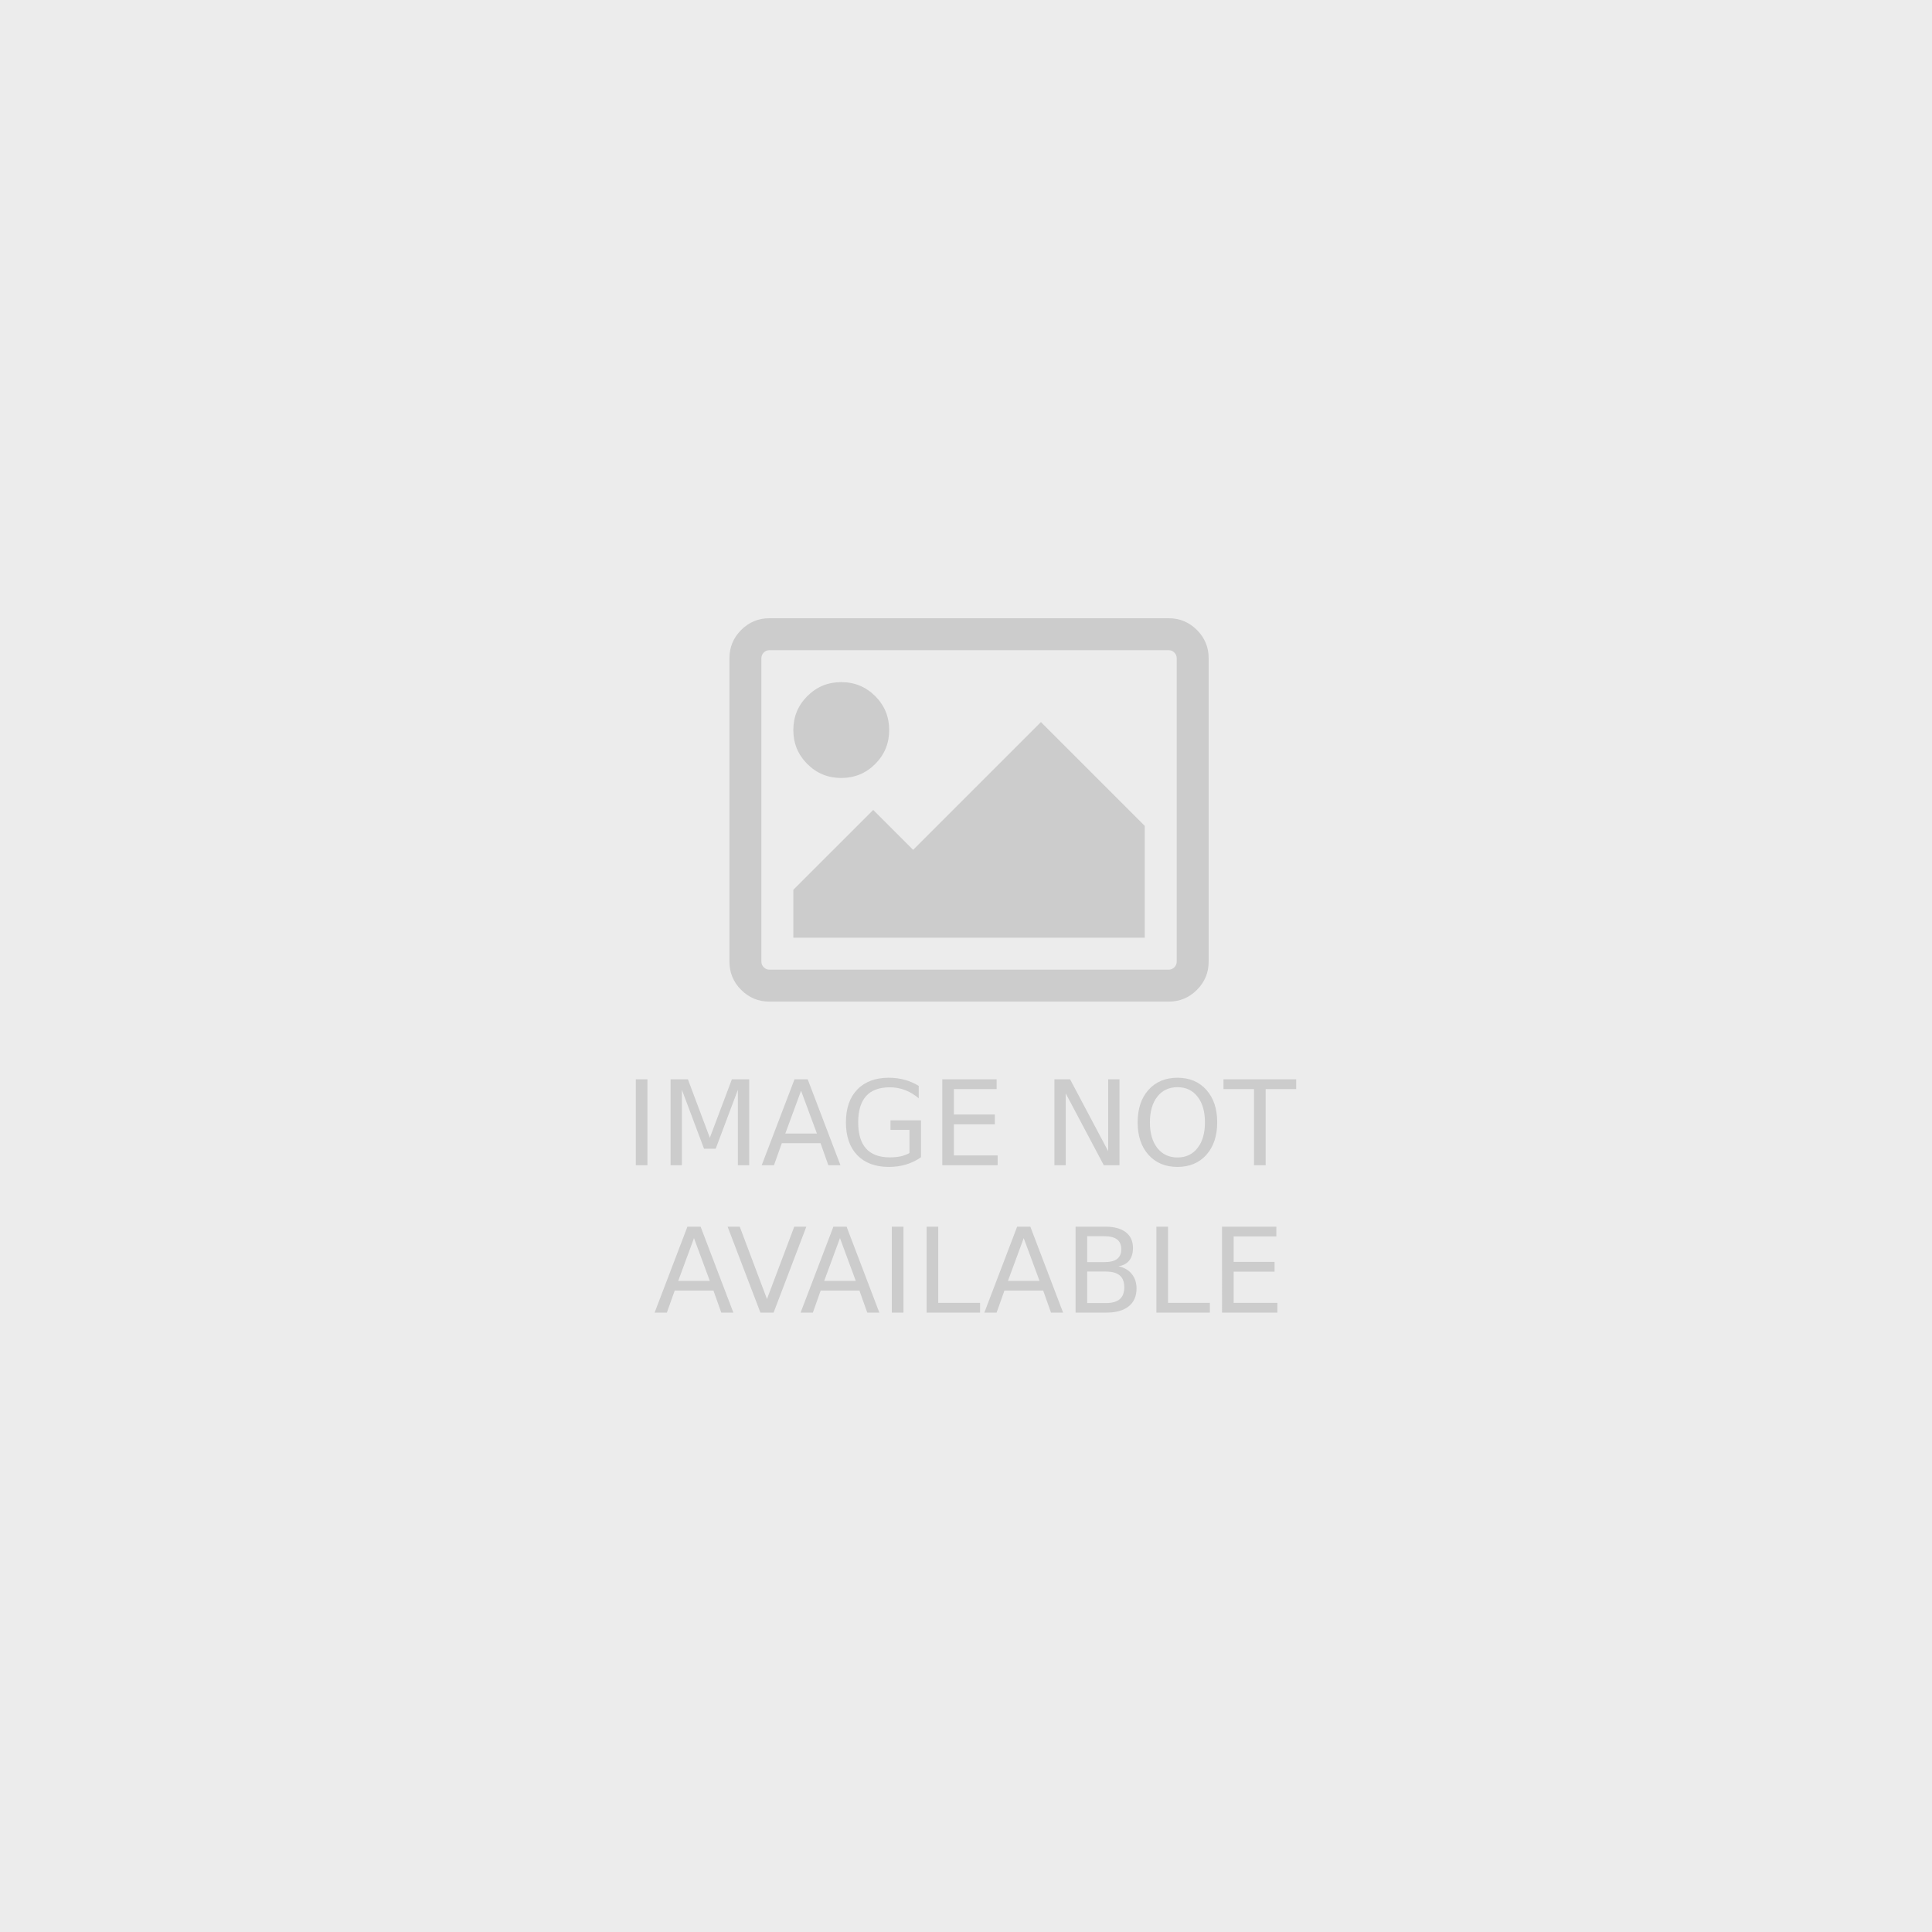 <svg xmlns="http://www.w3.org/2000/svg" version="1.2" x="0px" y="0px" width="1000" height="1000" viewBox="0 0 1000 1000">
    <path fill="#ECECEC" d="M0 0h1000v1000H0z"/>
    <path d="M619.524 326.07c-4.046-4.046-8.91-6.07-14.597-6.07h-206.7c-5.684 0-10.548 2.024-14.598 6.07-4.048 4.05-6.071 8.914-6.071 14.598V497.76c0 5.686 2.022 10.551 6.071 14.599 4.05 4.047 8.914 6.072 14.599 6.072H604.93c5.683 0 10.549-2.024 14.596-6.072 4.048-4.047 6.074-8.912 6.074-14.599V340.67c0-5.685-2.025-10.55-6.076-14.598zm-10.463 171.69c0 1.12-.407 2.087-1.225 2.907-.818.815-1.788 1.223-2.908 1.223h-206.7c-1.119 0-2.088-.408-2.906-1.223-.817-.82-1.227-1.786-1.227-2.908V340.667c0-1.119.408-2.086 1.227-2.906.818-.816 1.788-1.225 2.907-1.225H604.93c1.118 0 2.088.41 2.905 1.225.815.82 1.224 1.787 1.224 2.906V497.76h.001z" fill="#ccc"/>
    <path d="M435.435 402.678c6.892 0 12.747-2.41 17.571-7.234 4.823-4.823 7.234-10.68 7.234-17.568 0-6.892-2.413-12.747-7.234-17.571-4.824-4.822-10.68-7.234-17.57-7.234-6.89 0-12.746 2.411-17.57 7.234-4.822 4.823-7.233 10.68-7.233 17.57 0 6.89 2.41 12.747 7.234 17.57 4.822 4.822 10.679 7.233 17.568 7.233zm157.092 82.682v-57.877l-53.741-53.742-66.145 66.143-20.671-20.668-41.339 41.338v24.806z" fill="#ccc"/>
    <path d="M329.096 558.643h6.019v44.484h-6.019zm17.996 0h8.969l11.352 30.272 11.411-30.272h8.968v44.484h-5.87v-39.061l-11.47 30.51h-6.049l-11.47-30.51v39.061h-5.84zm67.546 5.929l-8.164 22.138h16.357zm-3.397-5.929h6.823l16.953 44.484h-6.257l-4.052-11.411h-20.052l-4.052 11.411h-6.346zm59.5 38.137v-11.947h-9.832v-4.946H476.7v19.099q-3.486 2.473-7.687 3.754-4.2 1.251-8.968 1.251-10.428 0-16.328-6.078-5.87-6.108-5.87-16.983 0-10.905 5.87-16.983 5.9-6.108 16.328-6.108 4.35 0 8.253 1.072 3.933 1.073 7.24 3.159v6.406q-3.337-2.831-7.09-4.261-3.755-1.43-7.896-1.43-8.164 0-12.276 4.558-4.082 4.559-4.082 13.587 0 8.998 4.082 13.557 4.112 4.558 12.276 4.558 3.188 0 5.69-.536 2.503-.566 4.5-1.728zm16.983-38.137h28.127v5.065h-22.108v13.17h21.184v5.065h-21.184v16.119h22.644v5.065h-28.663zm58.041 0h8.104l19.725 37.214v-37.214h5.84v44.484h-8.105l-19.724-37.214v37.214h-5.84zm63.702 4.082q-6.555 0-10.429 4.886-3.843 4.887-3.843 13.319 0 8.402 3.843 13.288 3.874 4.887 10.429 4.887t10.368-4.887q3.844-4.886 3.844-13.288 0-8.432-3.844-13.319-3.813-4.886-10.368-4.886zm0-4.886q9.355 0 14.957 6.286 5.601 6.257 5.601 16.805 0 10.517-5.601 16.804-5.602 6.257-14.957 6.257-9.386 0-15.017-6.257-5.601-6.257-5.601-16.804 0-10.548 5.601-16.805 5.631-6.286 15.017-6.286zm23.806.804h37.63v5.065h-15.79v39.419h-6.049v-39.419h-15.791zM359.204 640.85l-8.164 22.137h16.358zm-3.397-5.93h6.823l16.954 44.484h-6.257l-4.052-11.411h-20.052l-4.052 11.411h-6.347zm37.78 44.484l-16.983-44.483h6.287l14.093 37.452 14.123-37.452h6.257l-16.954 44.483zm41.177-38.554l-8.164 22.137h16.358zm-3.397-5.93h6.823l16.954 44.484h-6.257l-4.052-11.411h-20.052l-4.052 11.411h-6.347zm30.243 0h6.018v44.484h-6.019zm17.995 0h6.019v39.42h21.66v5.064h-27.679zm50.265 5.93l-8.164 22.137h16.357zm-3.397-5.93h6.823l16.953 44.484h-6.257l-4.052-11.411h-20.052l-4.052 11.411h-6.346zm36.26 23.24v16.298h9.654q4.856 0 7.18-1.996 2.354-2.026 2.354-6.167 0-4.172-2.354-6.138-2.324-1.996-7.18-1.996zm0-18.293v13.407h8.909q4.41 0 6.555-1.638 2.175-1.669 2.175-5.066 0-3.366-2.175-5.035-2.145-1.668-6.555-1.668zm-6.018-4.946h15.374q6.883 0 10.607 2.86 3.724 2.86 3.724 8.134 0 4.082-1.907 6.495-1.907 2.414-5.601 3.01 4.44.953 6.883 3.992 2.473 3.01 2.473 7.538 0 5.96-4.053 9.207-4.052 3.247-11.53 3.247h-15.97zm41.832-.001h6.018v39.42h21.661v5.064h-27.68zm33.966 0h28.126v5.066h-22.107v13.17h21.184v5.064h-21.184v16.12h22.644v5.064h-28.663z" fill="#ccc"/>
</svg>
